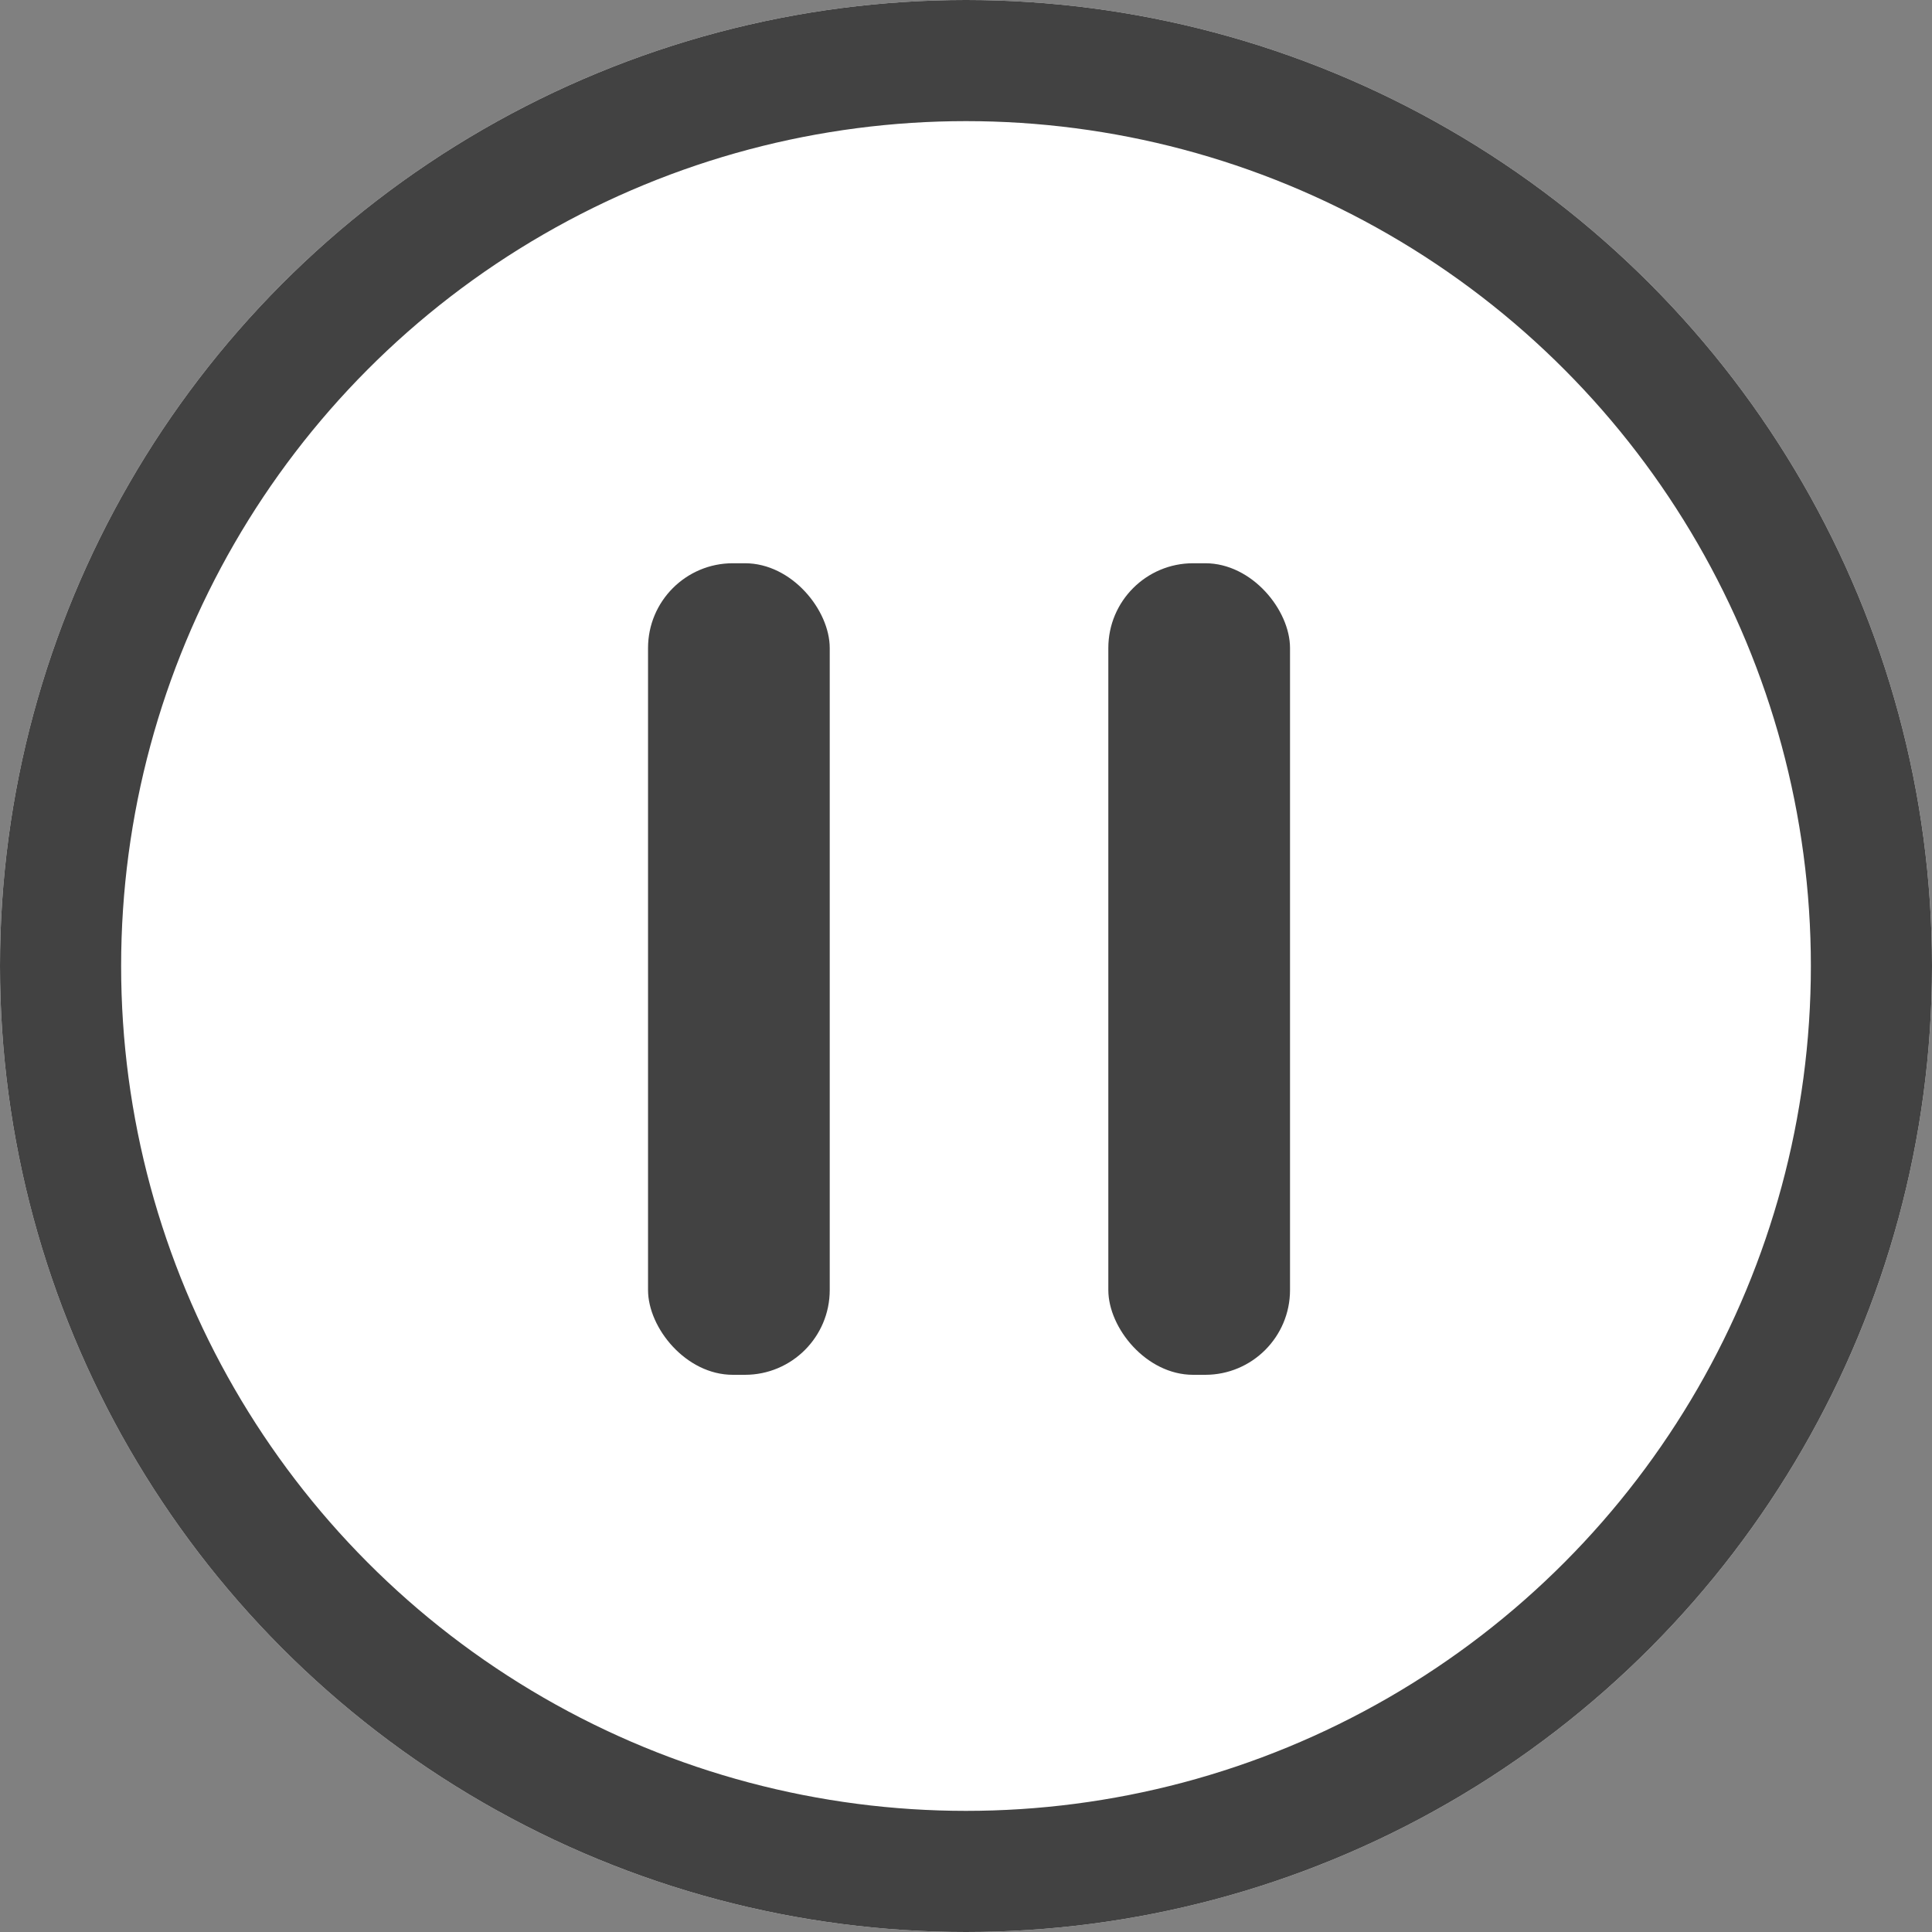 <?xml version="1.0" encoding="UTF-8" standalone="no"?>
<svg width="319px" height="319px" viewBox="0 0 319 319" version="1.1" xmlns="http://www.w3.org/2000/svg" xmlns:xlink="http://www.w3.org/1999/xlink">
    <rect x="0" y="0" width="319" height="319" fill="#808080" stroke="none"/>
    <!-- Generator: Sketch 49.3 (51167) - http://www.bohemiancoding.com/sketch -->
    <title>pause</title>
    <desc>Created with Sketch.</desc>
    <defs>
        <circle id="path-1" cx="159.5" cy="159.5" r="159.5"></circle>
    </defs>
    <g id="Page-1" stroke="none" stroke-width="1" fill="none" fill-rule="evenodd">
        <g id="pause">
            <g id="Oval-2">
                <use fill="#FFFFFF" fill-rule="evenodd" xlink:href="#path-1"></use>
                <circle stroke="#424242" stroke-width="20" cx="159.5" cy="159.5" r="149.5"></circle>
            </g>
            <g id="Group" transform="translate(107, 93)" fill="#424242">
                <rect id="Rectangle-2" x="0" y="0" width="30" height="134" rx="14"></rect>
                <rect id="Rectangle-2-Copy" x="76" y="0" width="30" height="134" rx="14"></rect>
            </g>
        </g>
    </g>
</svg>